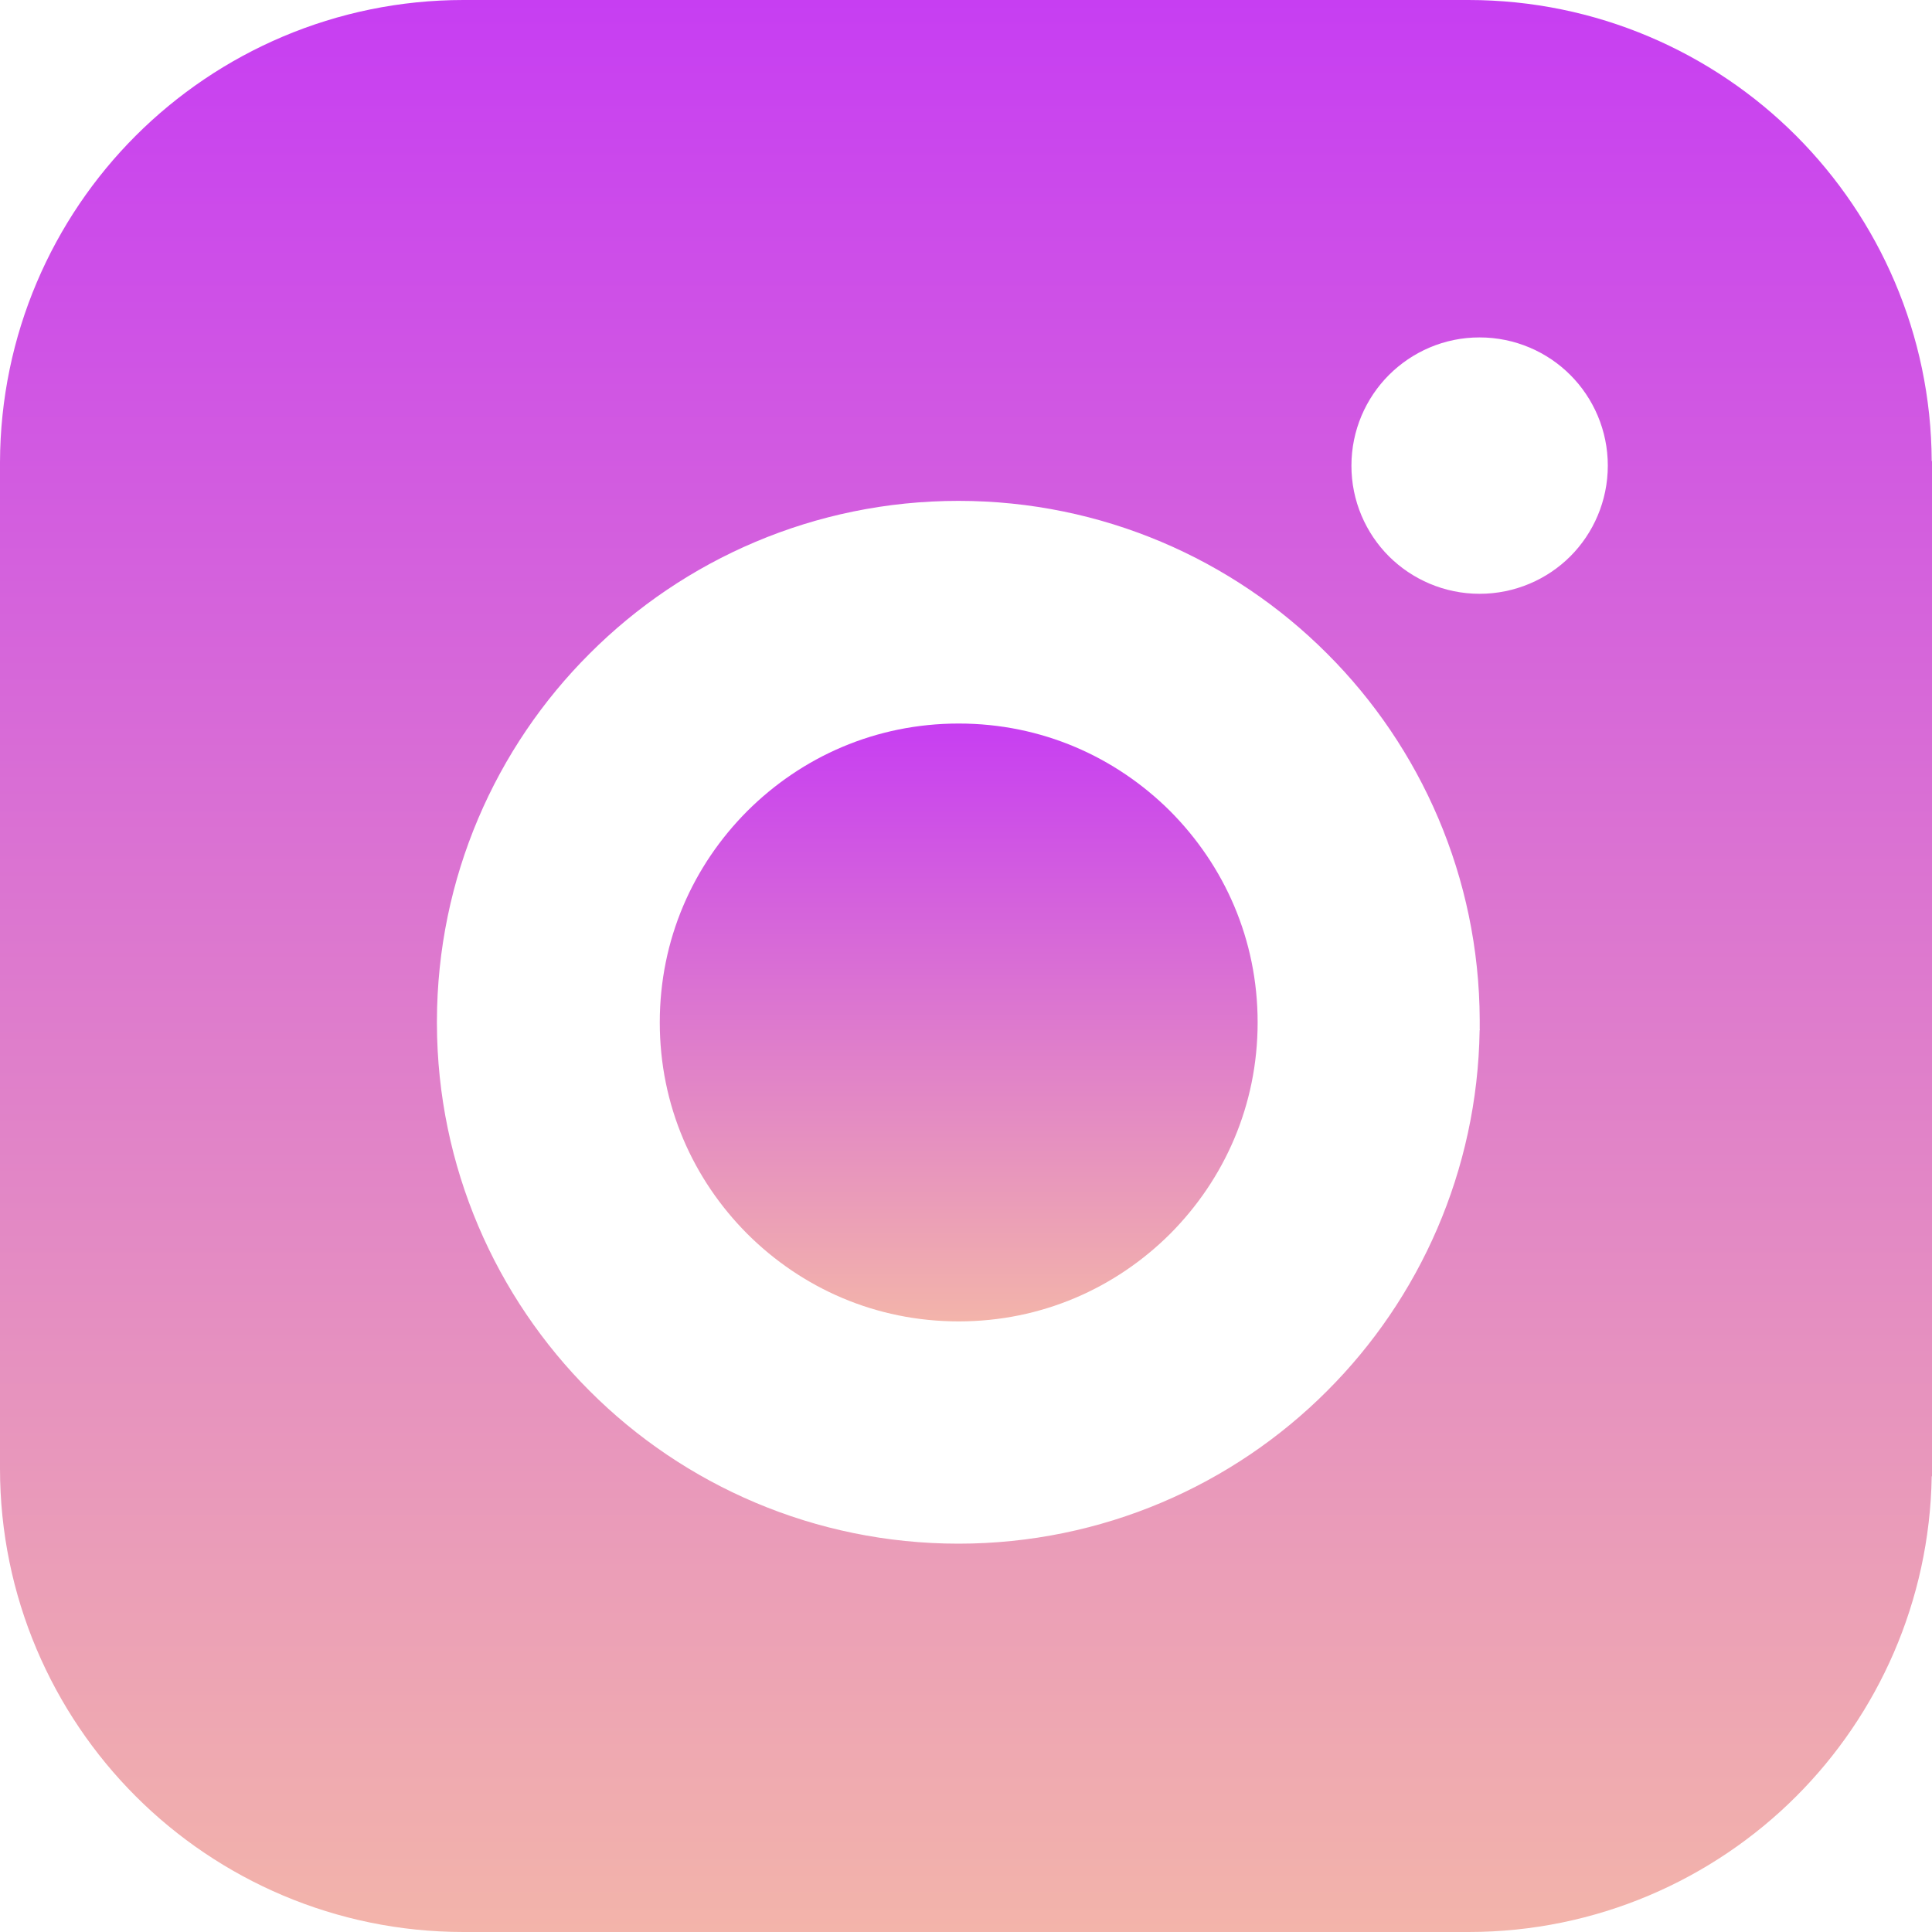 <svg width="20" height="20" viewBox="0 0 20 20" fill="none" xmlns="http://www.w3.org/2000/svg">
<path d="M9.924 7.49C9.065 7.49 8.3 7.834 7.736 8.396C7.173 8.961 6.83 9.725 6.83 10.584C6.83 11.443 7.173 12.208 7.736 12.773C8.3 13.335 9.065 13.679 9.924 13.679C10.783 13.679 11.548 13.335 12.113 12.773C12.675 12.208 13.019 11.443 13.019 10.584C13.019 9.725 12.675 8.961 12.113 8.396C11.548 7.834 10.783 7.49 9.925 7.49H9.924Z" fill="url(#paint0_linear_1812_11334)"/>
<path d="M19.997 4.773C19.991 3.461 19.453 2.266 18.593 1.405C17.728 0.539 16.522 0 15.201 0H4.798C3.476 0 2.271 0.539 1.405 1.405C0.541 2.268 0.004 3.468 0 4.785C0 4.785 0 4.789 0 4.795V4.797V15.201C0 15.201 0 15.201 0 15.203C0 16.524 0.539 17.729 1.405 18.595C2.271 19.461 3.476 20 4.798 20H15.202C16.524 20 17.729 19.461 18.595 18.595C19.443 17.747 19.975 16.575 19.997 15.286L20 15.279V4.773H19.997ZM15.32 10.66L15.317 10.667C15.295 12.12 14.695 13.444 13.738 14.399C12.764 15.375 11.408 15.98 9.922 15.98C8.434 15.98 7.078 15.375 6.104 14.399C5.133 13.429 4.527 12.08 4.523 10.599V10.59V10.583V10.581V10.569C4.526 9.086 5.131 7.736 6.104 6.766C7.078 5.79 8.434 5.185 9.922 5.185C11.409 5.185 12.764 5.79 13.738 6.766C14.708 7.734 15.312 9.08 15.318 10.558V10.575V10.582V10.659L15.32 10.66ZM16.256 5.759C16.017 5.998 15.682 6.147 15.317 6.147C14.952 6.147 14.618 5.998 14.378 5.759C14.139 5.52 13.989 5.185 13.99 4.82C13.99 4.455 14.139 4.121 14.378 3.882C14.618 3.642 14.952 3.492 15.317 3.493C15.682 3.493 16.017 3.642 16.256 3.882C16.495 4.121 16.644 4.455 16.644 4.82C16.644 5.185 16.495 5.52 16.256 5.759Z" fill="url(#paint1_linear_1812_11334)"/>
<defs>
<linearGradient id="paint0_linear_1812_11334" x1="9.924" y1="7.49" x2="9.924" y2="13.679" gradientUnits="userSpaceOnUse">
<stop stop-color="#C73EF2"/>
<stop offset="1" stop-color="#F3B4AA"/>
</linearGradient>
<linearGradient id="paint1_linear_1812_11334" x1="10" y1="0" x2="10" y2="20" gradientUnits="userSpaceOnUse">
<stop stop-color="#C73EF2"/>
<stop offset="1" stop-color="#F3B4AA"/>
</linearGradient>
</defs>
</svg>
